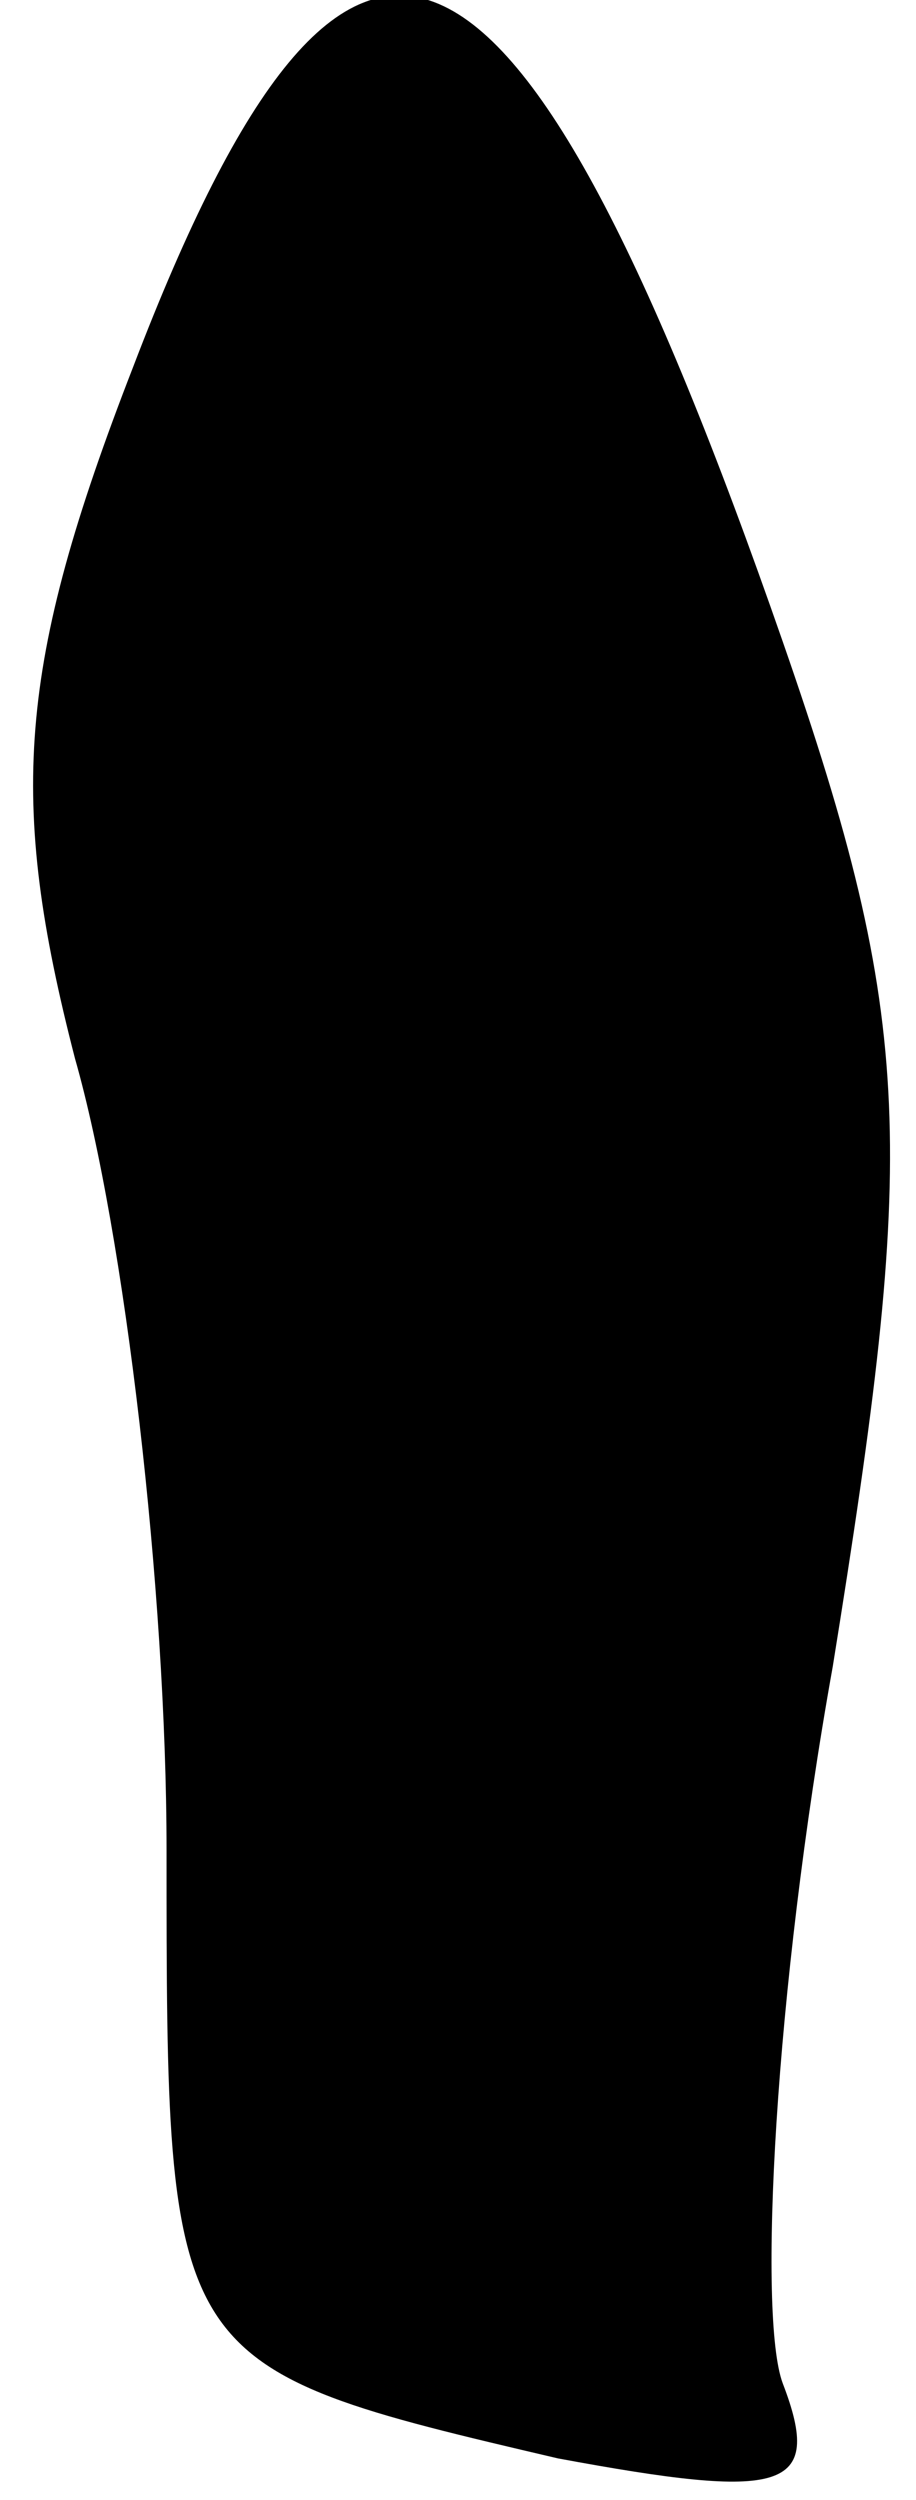 <?xml version="1.0" standalone="no"?>
<!DOCTYPE svg PUBLIC "-//W3C//DTD SVG 20010904//EN"
 "http://www.w3.org/TR/2001/REC-SVG-20010904/DTD/svg10.dtd">
<svg version="1.0" xmlns="http://www.w3.org/2000/svg"
 width="11pt" height="30pt" viewBox="0 0 11 30"
 preserveAspectRatio="xMidYMid meet">
<g transform="translate(0,30) scale(0.1,-0.1)"
fill="#000000" stroke="none">
<path fill="#000000" stroke="none" d="M16 256 c-14 -36 -15 -52 -7 -83 6 -21
11 -64 11 -95 0 -62 0 -62 47 -73 27 -5 32 -4 27 9 -3 8 -1 47 6 86 10 62 10
77 -6 123 -32 92 -52 101 -78 33z"/>
</g>
</svg>
